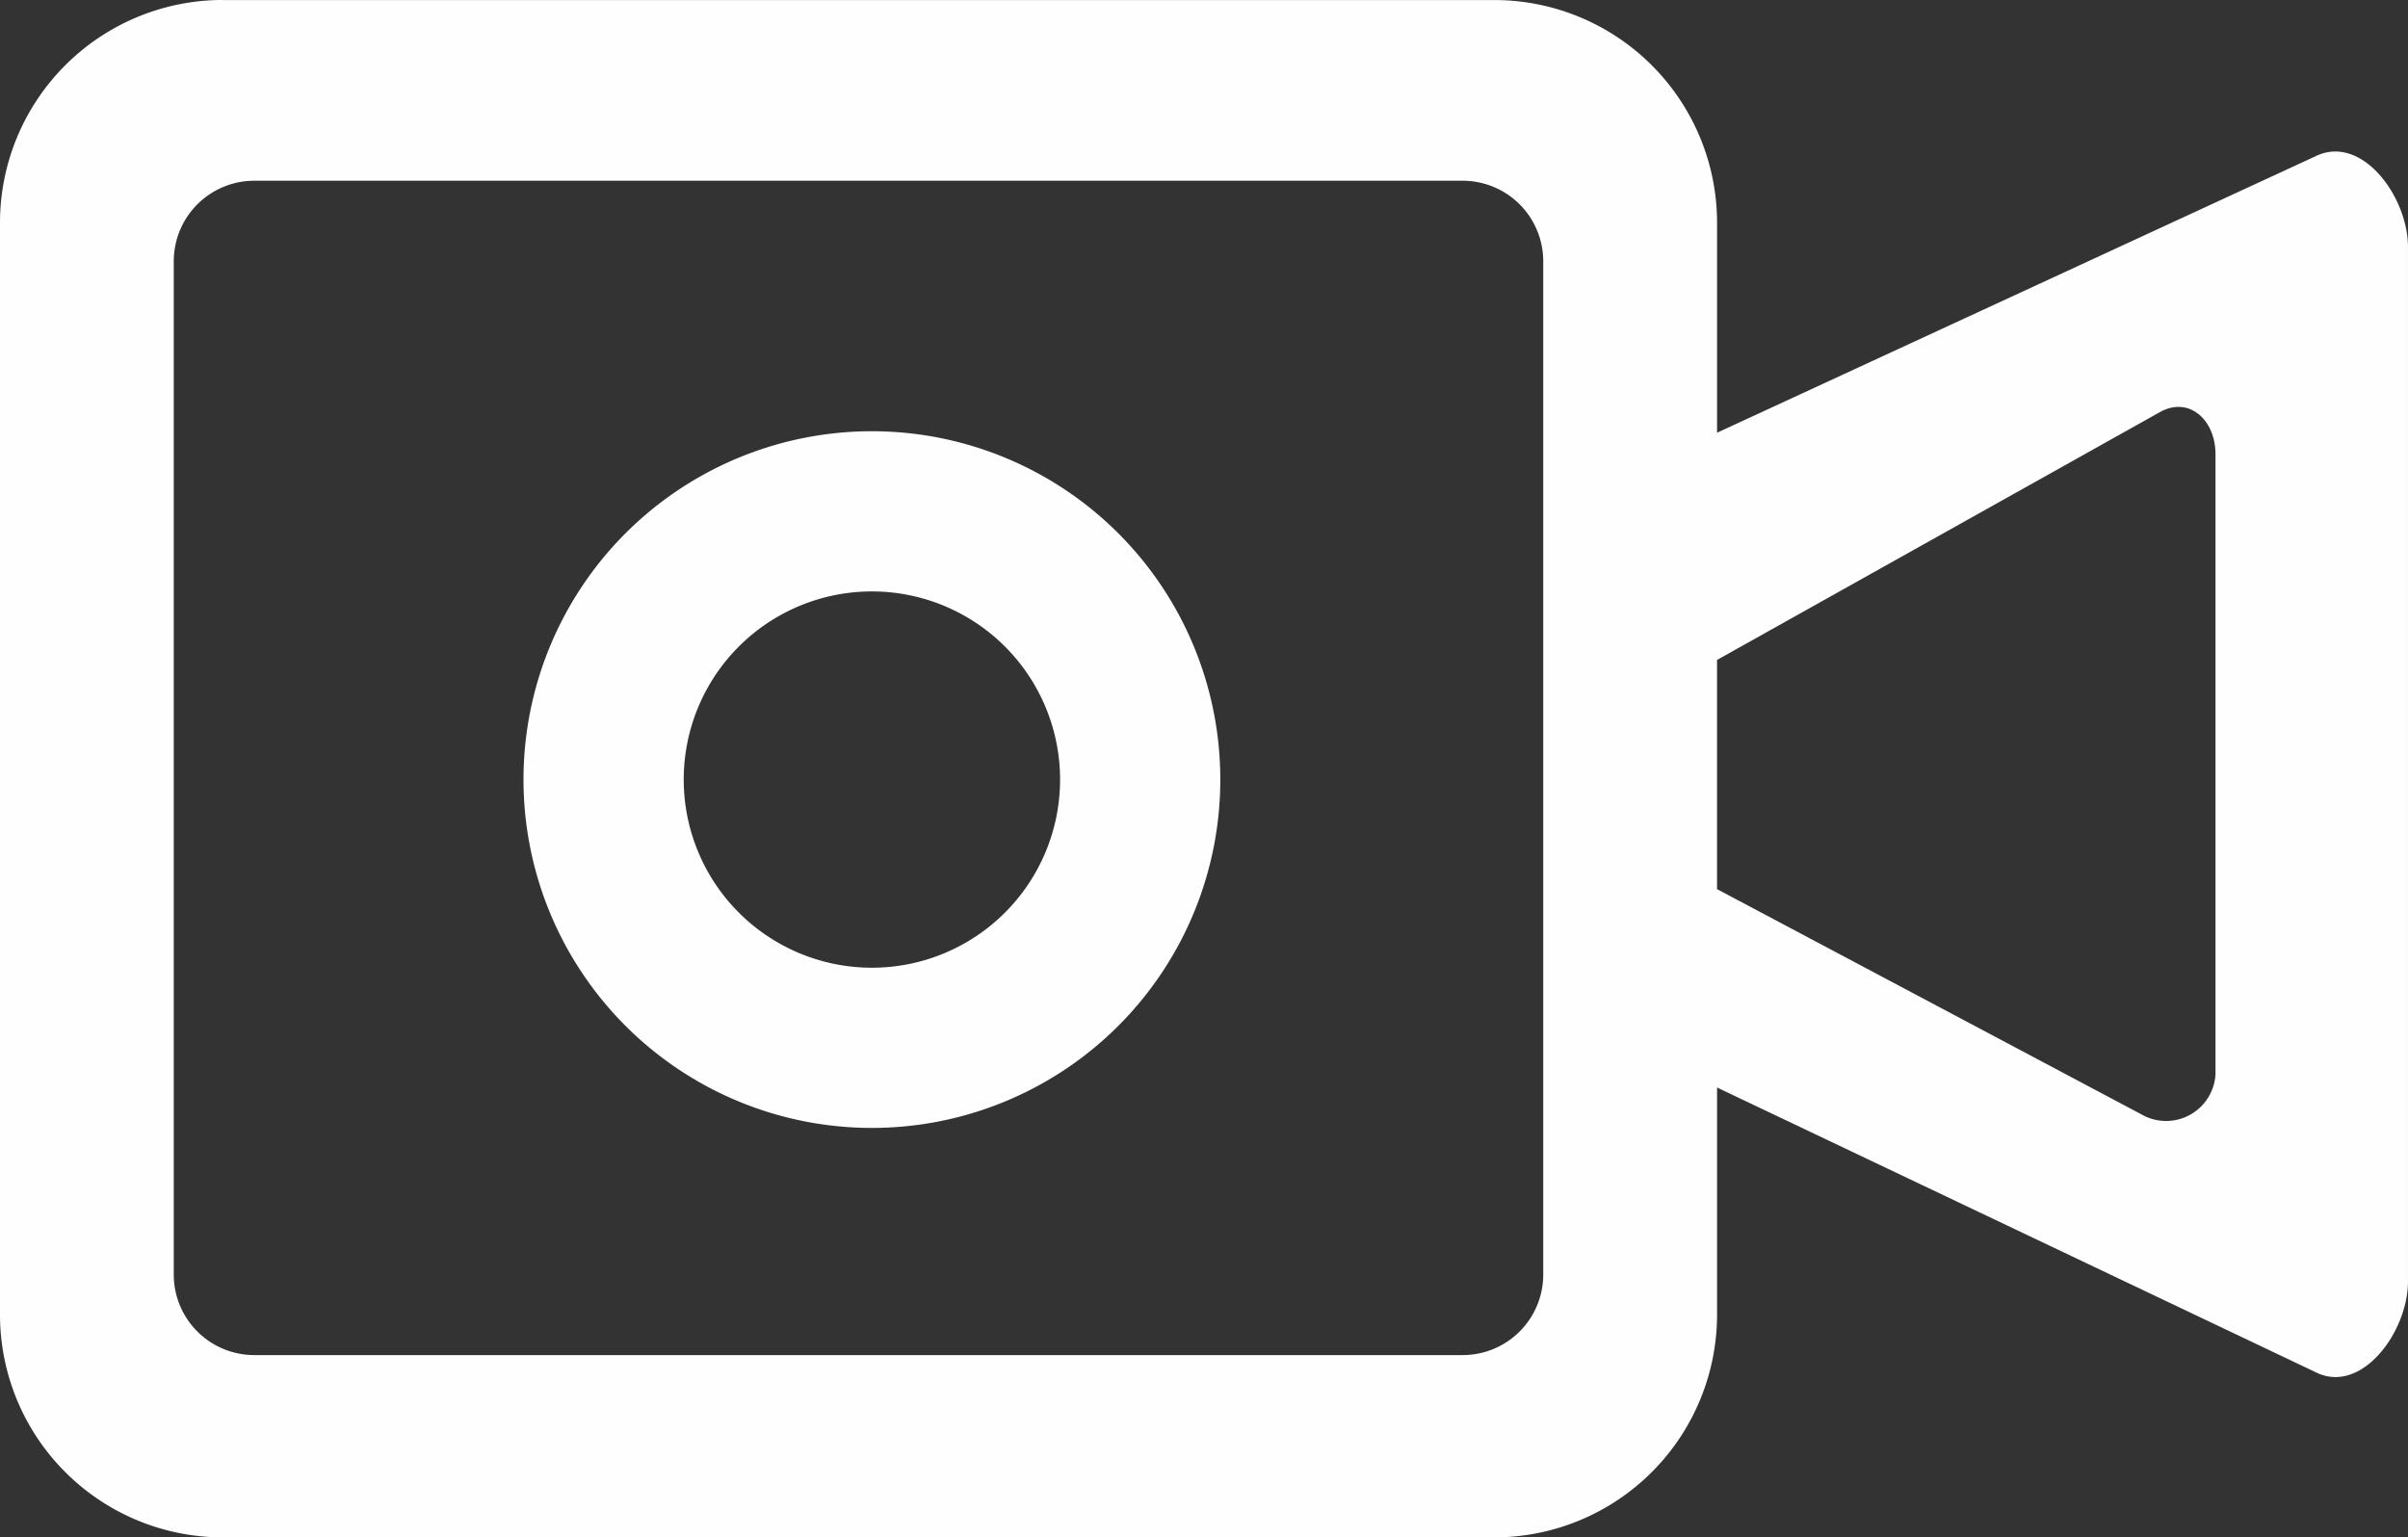 <svg xmlns="http://www.w3.org/2000/svg" width="112.291" height="71.705" viewBox="0 0 112.291 71.705">
  <rect x="0" y="0" width="112.291" height="71.705" fill="#333333" stroke="none"/>
  <g id="video" transform="translate(-2999.3 -2478.42)">
    <g id="_3042344283216" transform="translate(2999.3 2478.42)">
      <path id="Path_119" data-name="Path 119" d="M3009.663,2478.422h59.345a10.392,10.392,0,0,1,10.363,10.363v9.818l27.961-12.92c2.125-.982,4.258,1.916,4.258,4.258v48.244c0,2.343-2.144,5.265-4.258,4.258l-27.961-13.3v10.618a10.393,10.393,0,0,1-10.363,10.363h-59.345a10.392,10.392,0,0,1-10.363-10.363v-50.979a10.392,10.392,0,0,1,10.363-10.363Zm69.707,30.773v10.695l19.952,10.591a2.308,2.308,0,0,0,3.292-1.955V2499.6c0-1.583-1.225-2.726-2.6-1.955l-20.639,11.552v0Zm-68.22-22.345h56.368a3.757,3.757,0,0,1,3.747,3.747v47.278a3.756,3.756,0,0,1-3.747,3.747H3011.15a3.756,3.756,0,0,1-3.747-3.747V2490.6A3.756,3.756,0,0,1,3011.15,2486.85Z" transform="translate(-2999.3 -2478.42)" fill="#fefefe" fill-rule="evenodd"/>
      <path id="Path_120" data-name="Path 120" d="M3436.848,2825.54a16.247,16.247,0,1,1-16.247,16.248A16.247,16.247,0,0,1,3436.848,2825.54Zm0,7.472a8.775,8.775,0,1,1-8.775,8.775A8.774,8.774,0,0,1,3436.848,2833.012Z" transform="translate(-3396.189 -2805.427)" fill="#fefefe" fill-rule="evenodd"/>
    </g>
  </g>
</svg>
